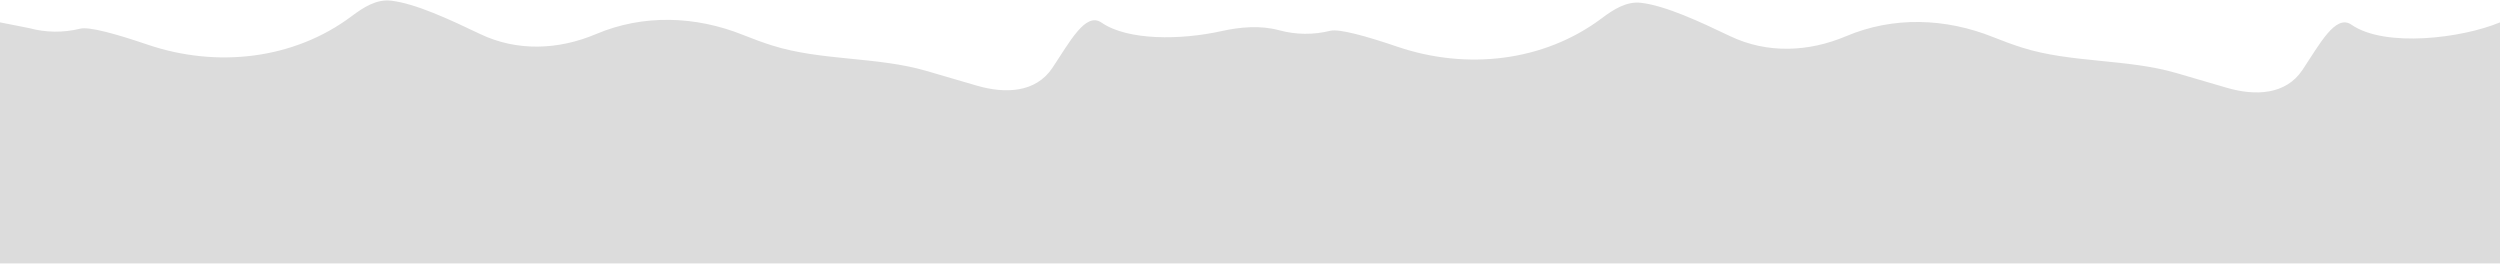 <svg preserveAspectRatio="none" width="3840" height="405" viewBox="0 0 3840 405" fill="none" xmlns="http://www.w3.org/2000/svg">
<path d="M0 404.604H1920H3840V34.345C3782.09 58.637 3663.49 73.661 3611.83 37.948C3587.29 20.977 3562.78 68.37 3536.32 107.765C3510.83 145.71 3464.24 147.638 3420.36 134.821L3342.95 112.208C3267.66 90.217 3181.37 96.837 3106.56 73.299C3091.64 68.606 3076.54 63.025 3061.64 57.044C2988.59 27.709 2908.2 24.875 2835.7 55.549C2777.76 80.063 2714.25 82.63 2657.47 55.528C2610.68 33.192 2558.64 8.82 2520.74 4.328C2498.41 1.682 2478.4 14.45 2460.42 27.953C2371.06 95.063 2252.36 107.801 2146.56 71.805C2099.13 55.666 2056.94 43.891 2043.26 47.297C2017.52 53.712 1990.56 53.441 1964.94 46.509C1935.82 38.625 1905 41.397 1875.53 47.918C1814.22 61.49 1732.39 62.7 1691.83 34.66C1667.29 17.69 1642.78 65.082 1616.32 104.478C1590.83 142.423 1544.24 144.35 1500.36 131.534L1422.95 108.921C1347.66 86.93 1261.37 93.55 1186.56 70.012C1171.64 65.319 1156.54 59.738 1141.64 53.757C1068.59 24.422 988.204 21.588 915.701 52.262C857.757 76.776 794.253 79.343 737.474 52.241C690.68 29.905 638.642 5.533 600.744 1.041C578.414 -1.606 558.4 11.163 540.419 24.666C451.058 91.776 332.363 104.514 226.563 68.517C179.131 52.379 136.936 40.604 123.262 44.01C97.515 50.425 70.556 50.154 44.943 43.221L0 34.34V404.604Z" fill="#C4C4C4" fill-opacity="0.6"/>
</svg>
